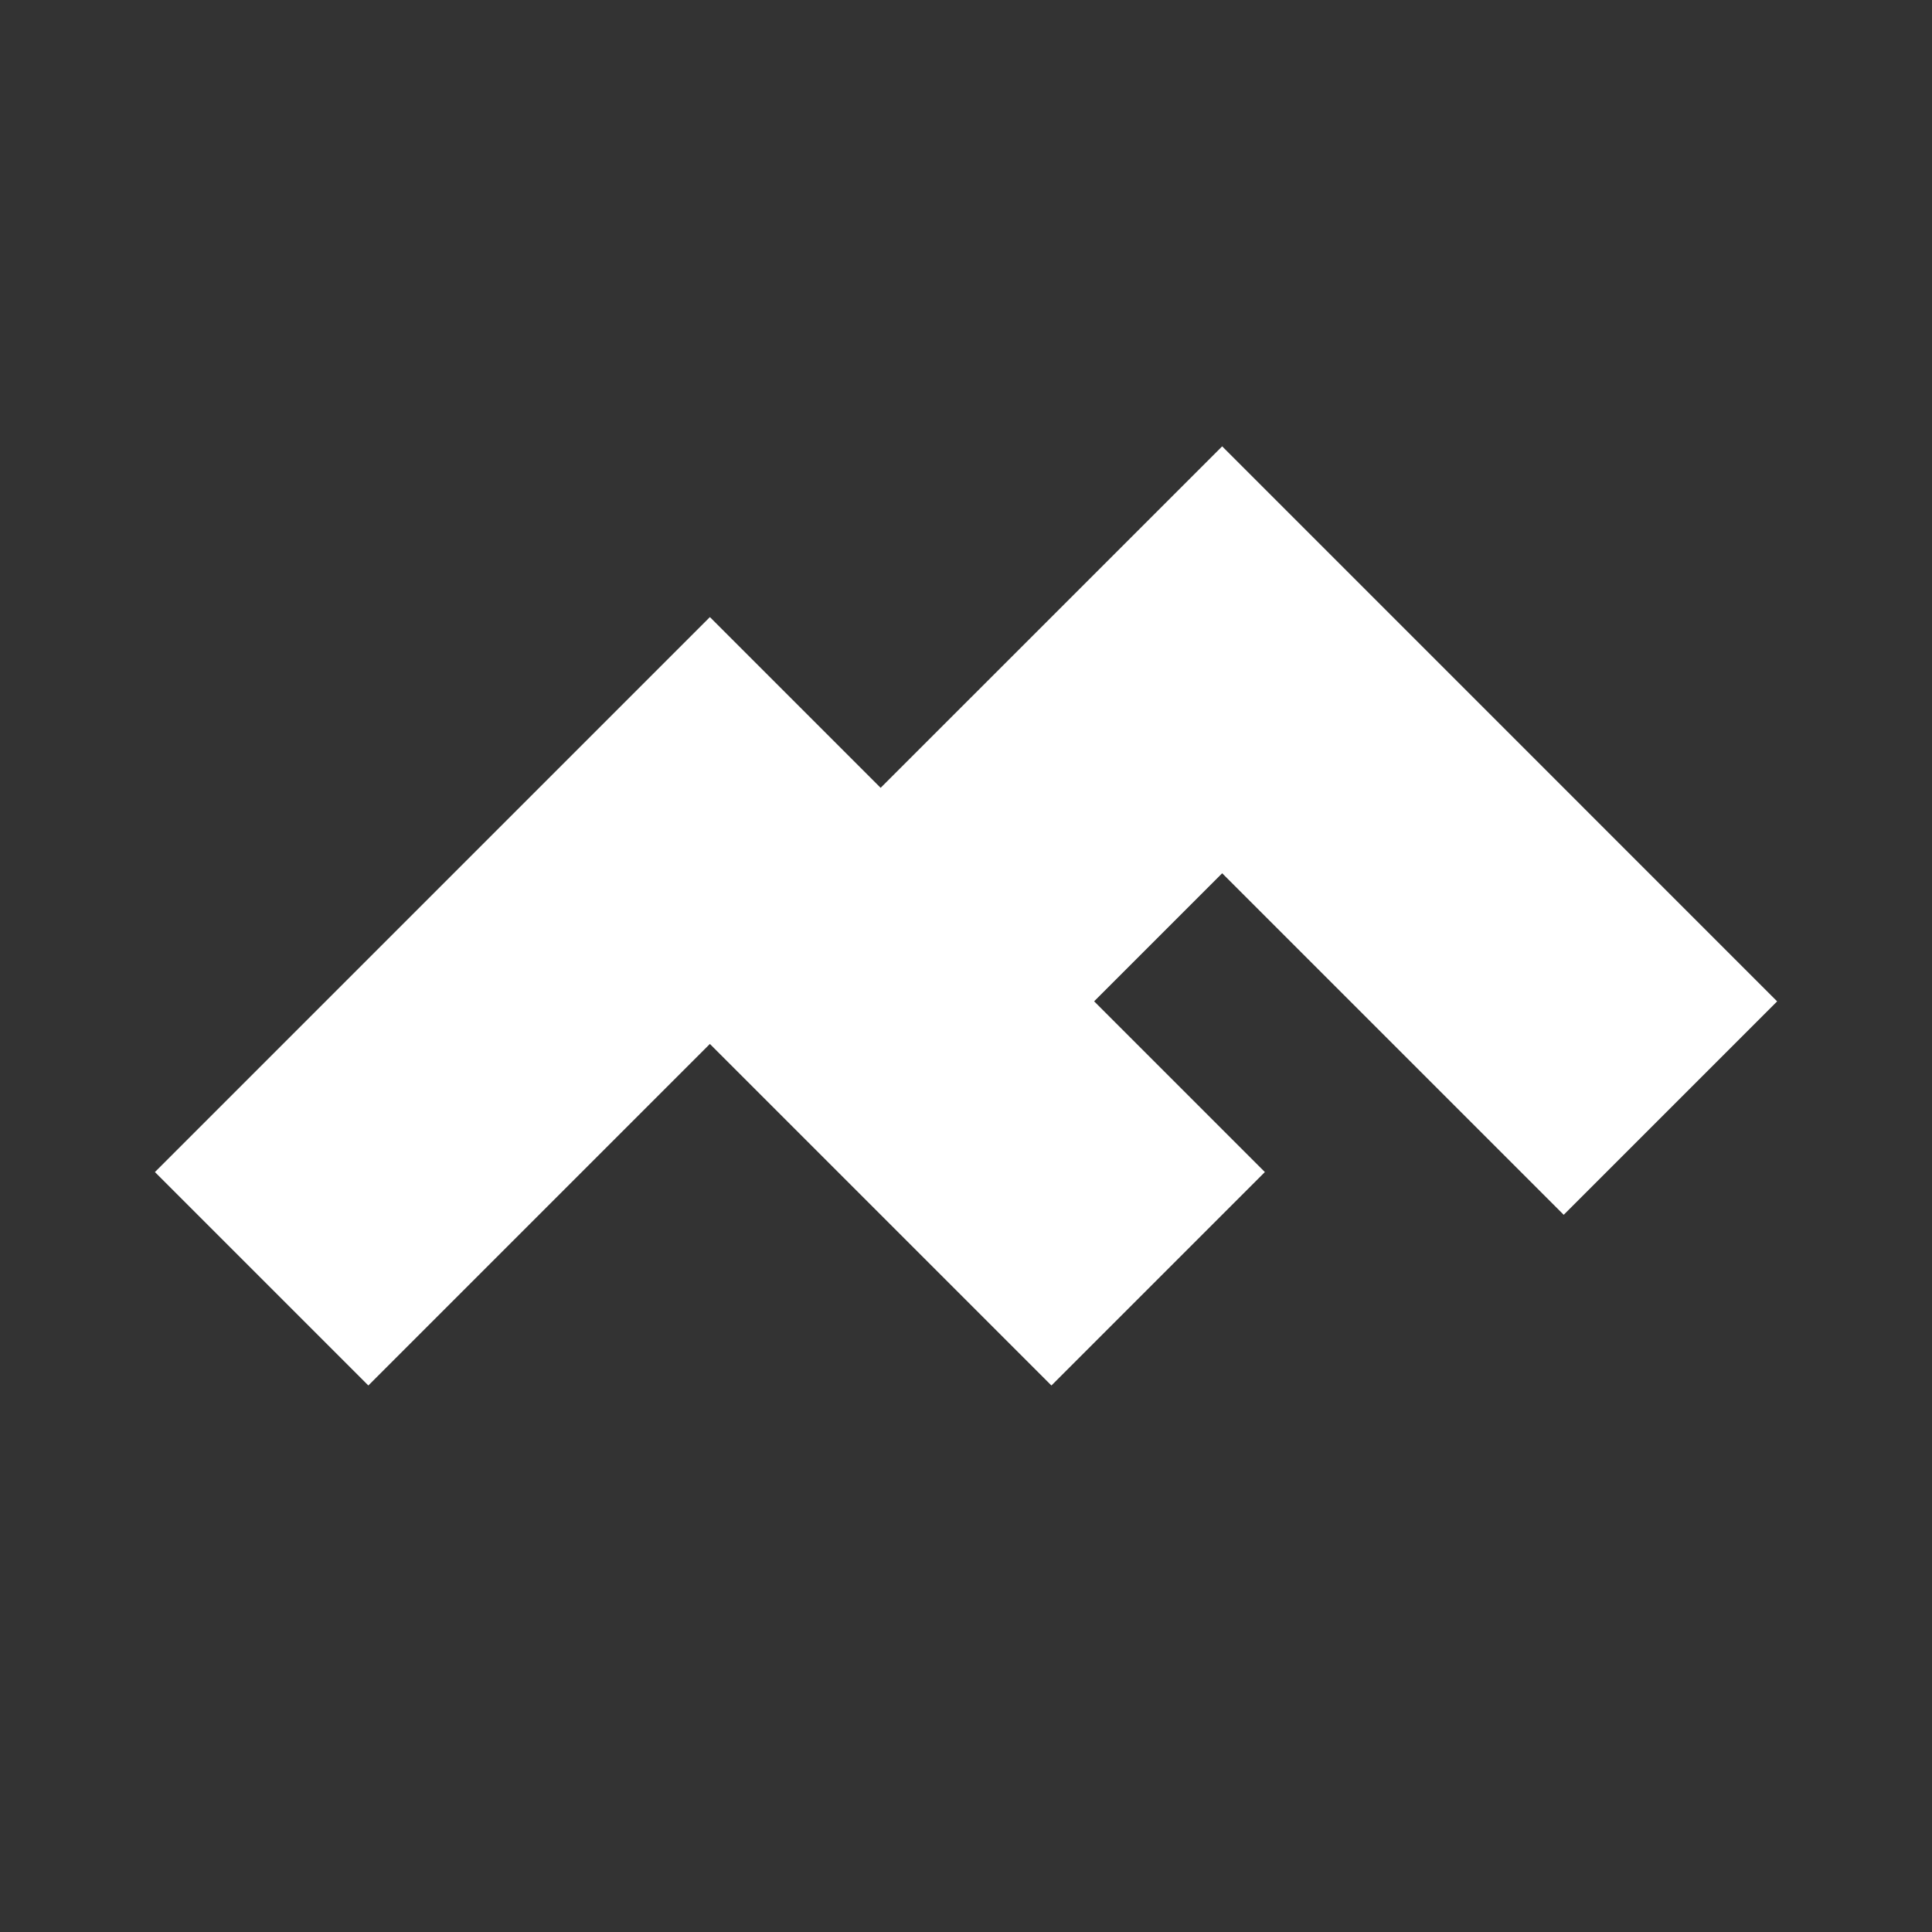 <!DOCTYPE svg PUBLIC "-//W3C//DTD SVG 1.1//EN" "http://www.w3.org/Graphics/SVG/1.1/DTD/svg11.dtd">
<!-- Uploaded to: SVG Repo, www.svgrepo.com, Transformed by: SVG Repo Mixer Tools -->
<svg fill="#ffffff" width="800px" height="800px" viewBox="0 0 32 32" version="1.1" xmlns="http://www.w3.org/2000/svg" stroke="#ffffff">
<rect x="0" y="0" width="32" height="32" fill="#333333" stroke="none"/>
<g id="SVGRepo_bgCarrier" stroke-width="0"/>
<g id="SVGRepo_tracerCarrier" stroke-linecap="round" stroke-linejoin="round"/>
<g id="SVGRepo_iconCarrier"> <title>climb</title> <path d="M28.728 16.586l-2.828 2.828-5.657-5.657-2.828 2.828 2.828 2.828-2.828 2.828-5.657-5.657-5.657 5.657-2.828-2.828 8.485-8.485 2.828 2.828 5.657-5.656 8.485 8.486z"/> </g>
</svg>